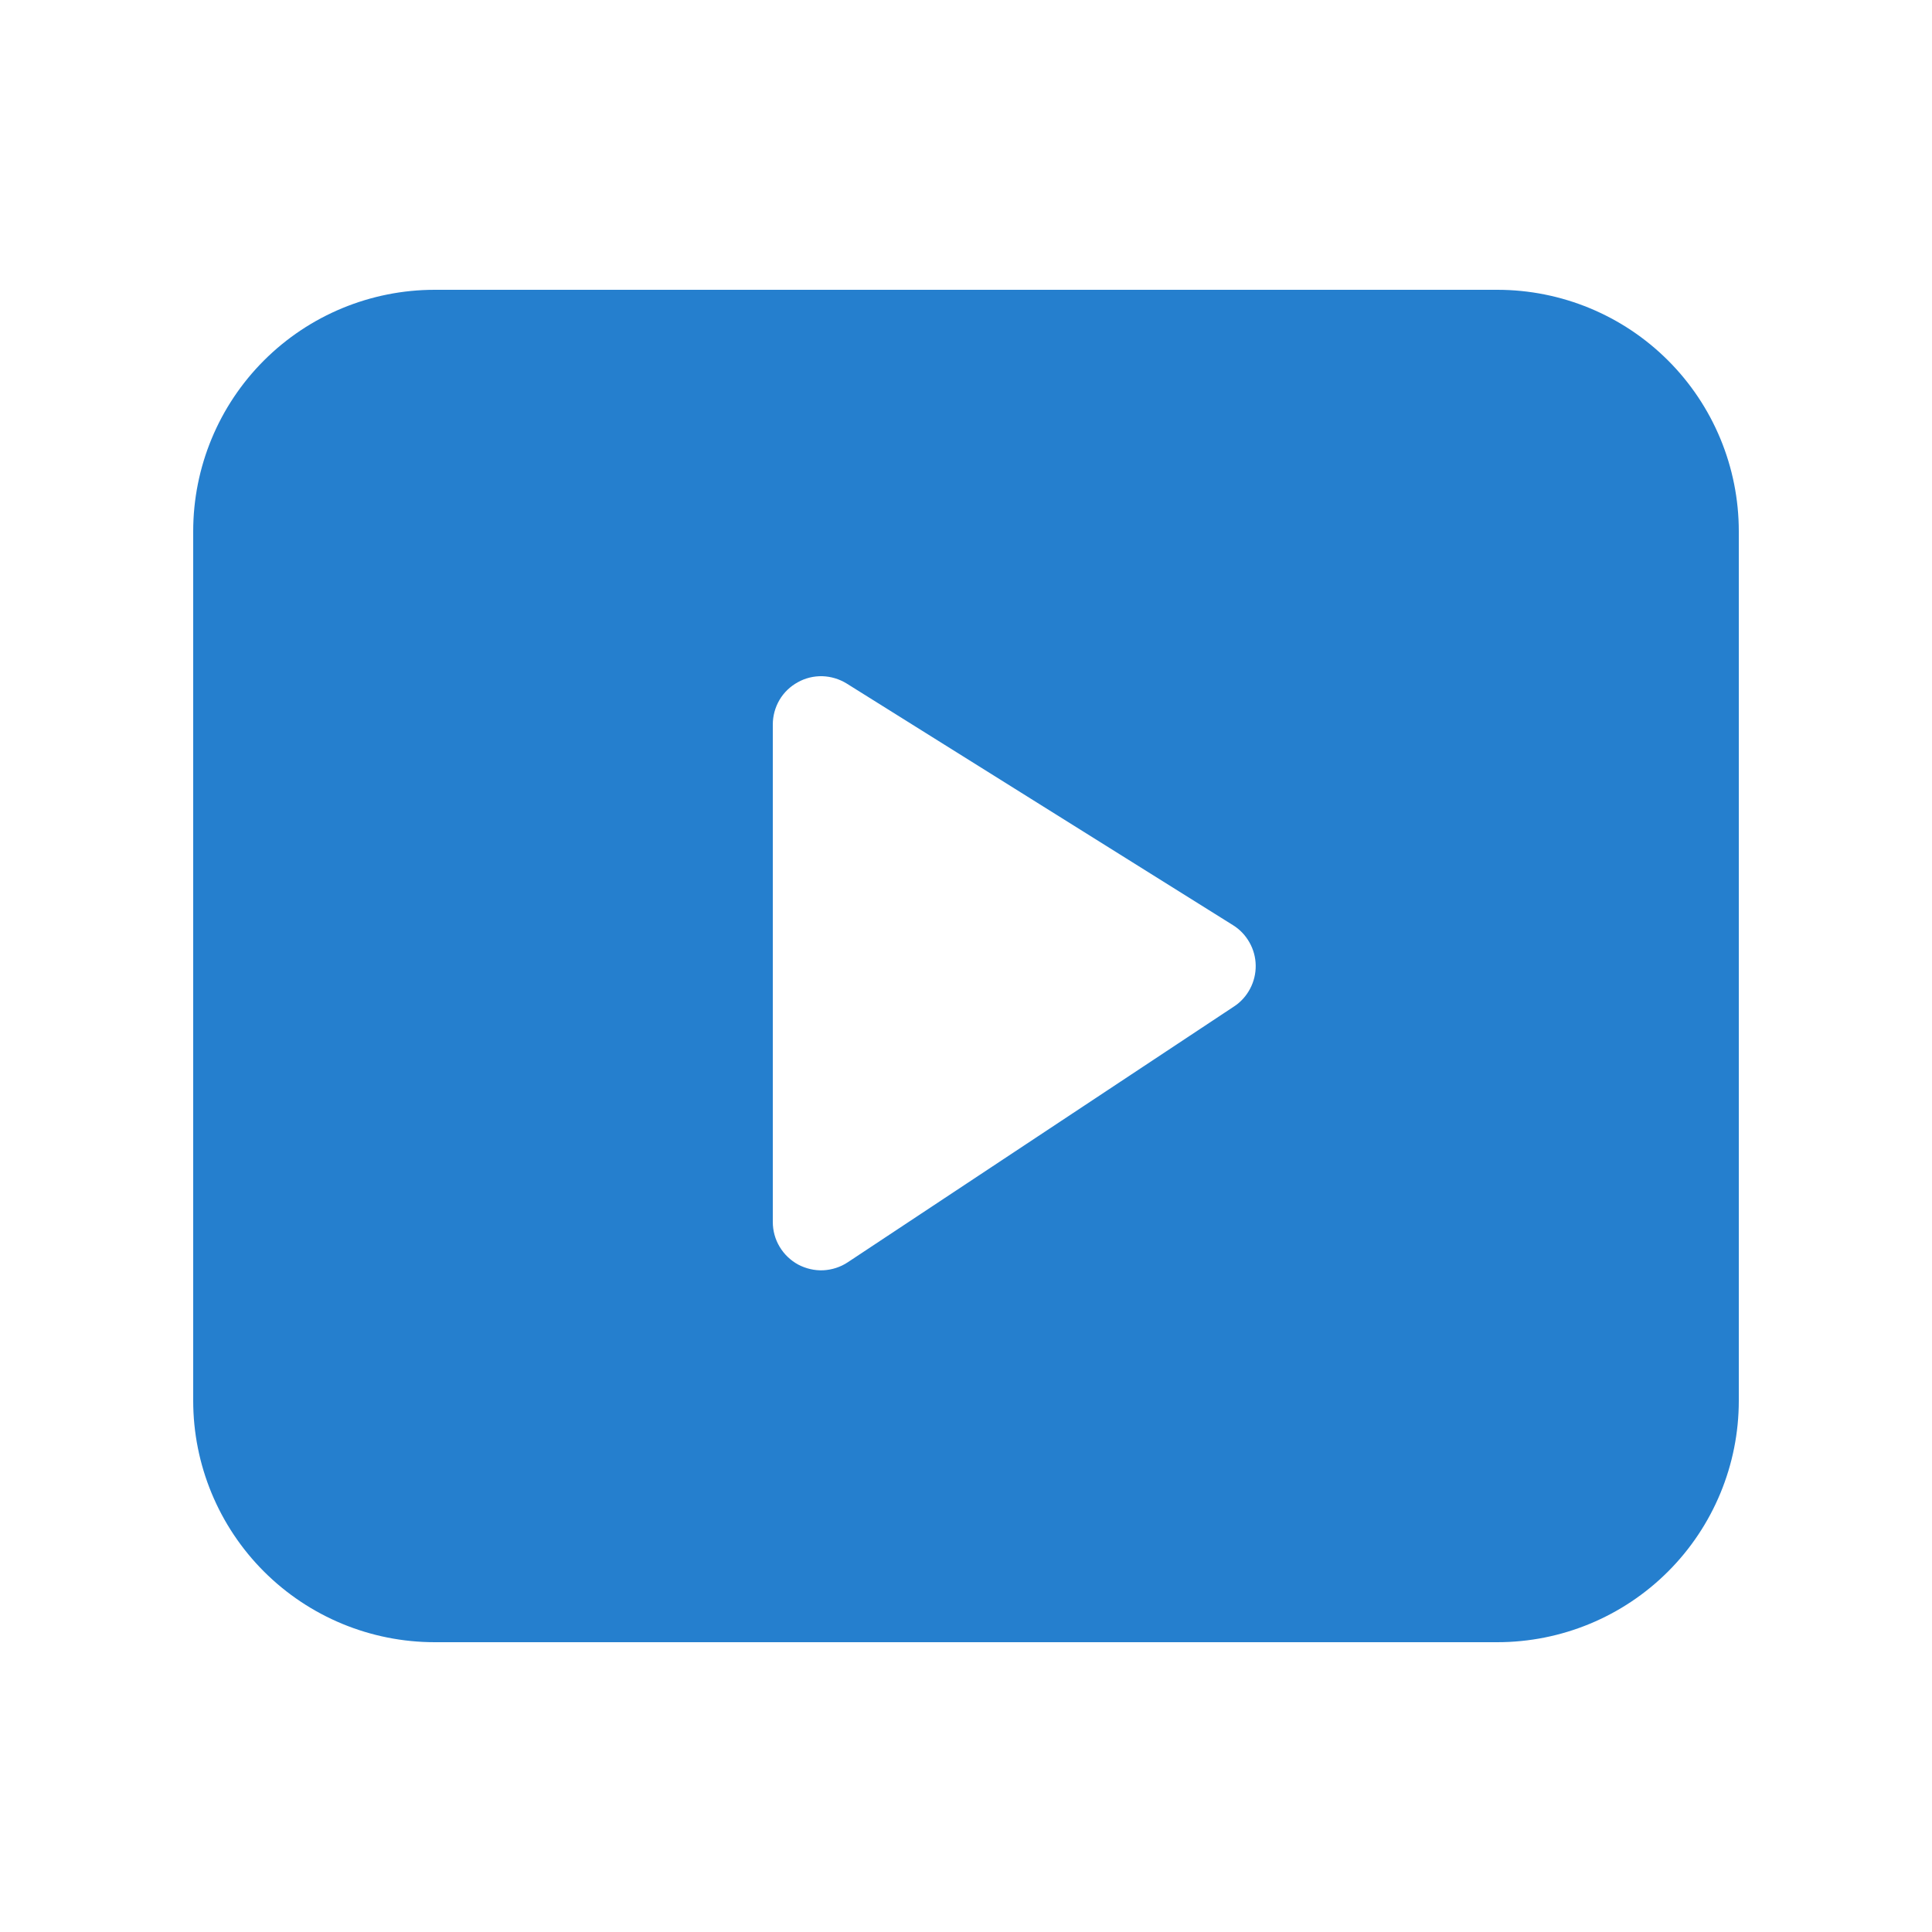 <svg width="20" height="20" viewBox="0 0 20 20" fill="none" xmlns="http://www.w3.org/2000/svg">
<path d="M4.5 3C3.837 3 3.201 3.263 2.732 3.732C2.263 4.201 2 4.837 2 5.5V14.5C2 15.163 2.263 15.799 2.732 16.268C3.201 16.737 3.837 17 4.5 17H15.5C16.163 17 16.799 16.737 17.268 16.268C17.737 15.799 18 15.163 18 14.5V5.5C18 4.837 17.737 4.201 17.268 3.732C16.799 3.263 16.163 3 15.5 3H4.5ZM8.765 7.076L12.765 9.578C12.836 9.622 12.894 9.684 12.935 9.757C12.976 9.83 12.998 9.911 12.999 9.995C13 10.079 12.98 10.161 12.941 10.235C12.902 10.309 12.846 10.372 12.776 10.418L8.776 13.067C8.701 13.117 8.613 13.145 8.523 13.15C8.433 13.154 8.343 13.133 8.263 13.091C8.184 13.048 8.117 12.984 8.071 12.907C8.024 12.829 8 12.74 8 12.65V7.5C8 7.411 8.024 7.323 8.069 7.246C8.114 7.169 8.18 7.106 8.258 7.063C8.336 7.019 8.424 6.998 8.513 7C8.602 7.003 8.689 7.029 8.765 7.076Z" fill="#257FCE"/>
</svg>
